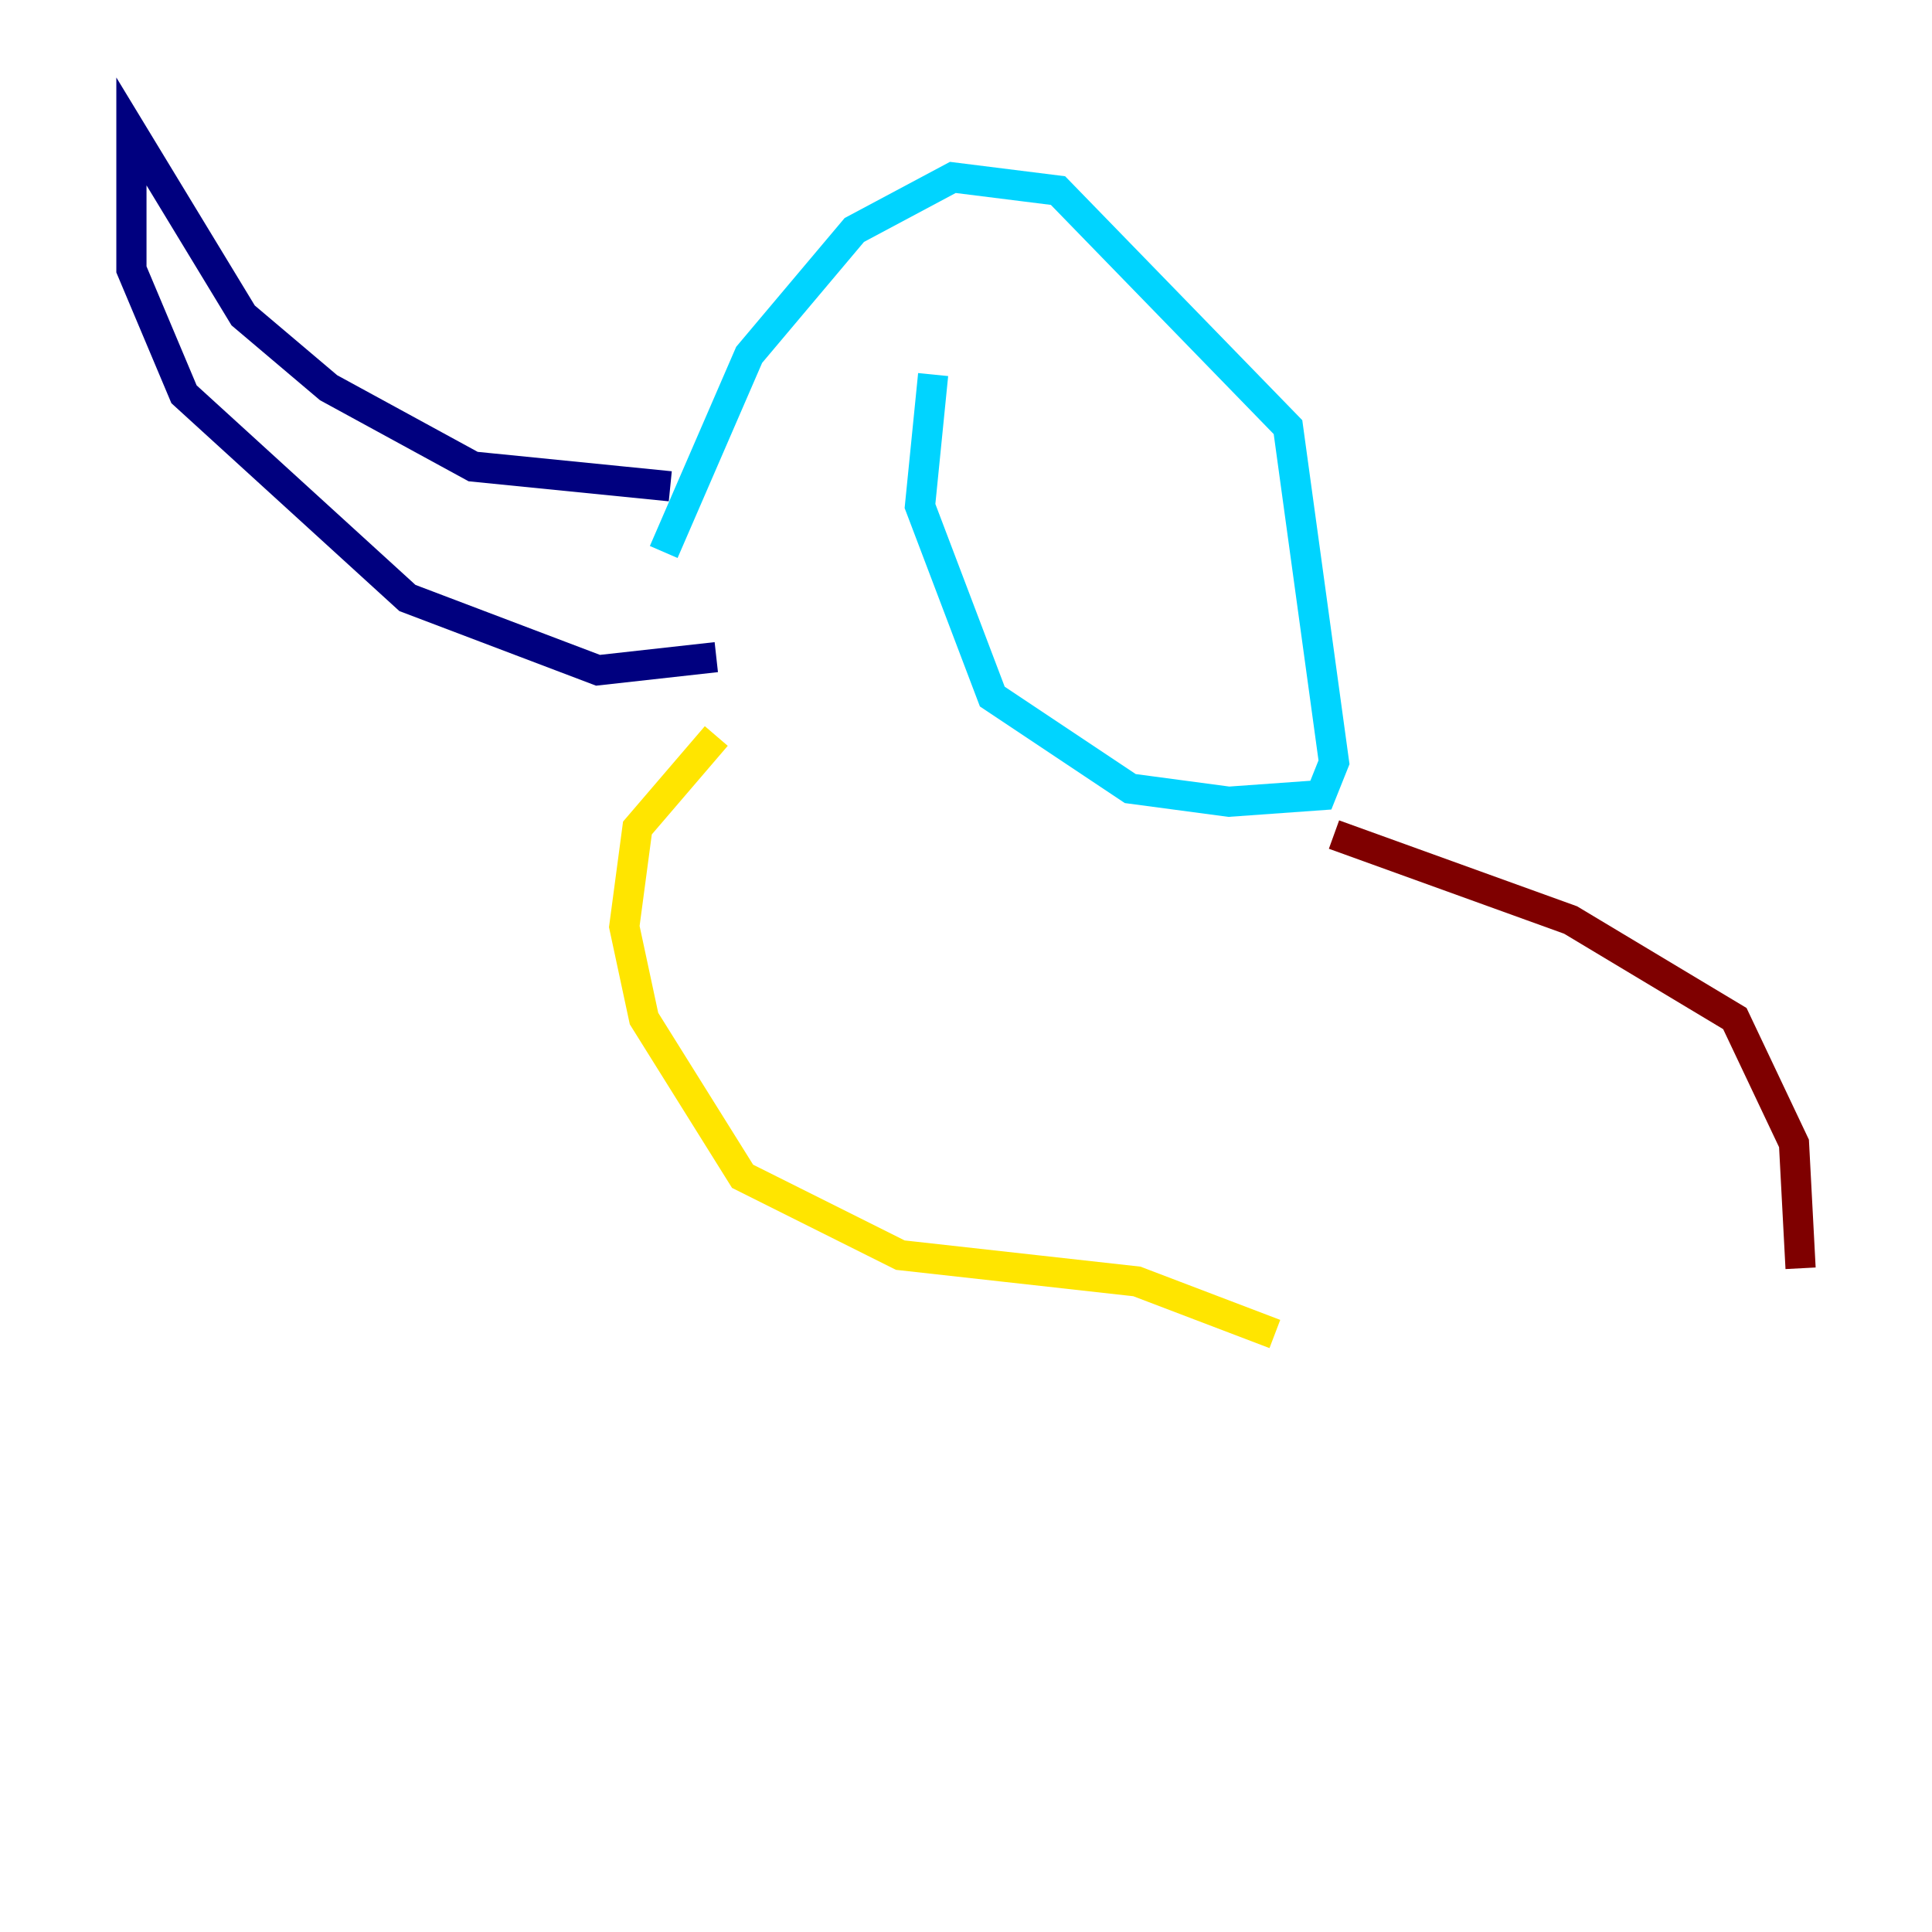 <?xml version="1.0" encoding="utf-8" ?>
<svg baseProfile="tiny" height="128" version="1.2" viewBox="0,0,128,128" width="128" xmlns="http://www.w3.org/2000/svg" xmlns:ev="http://www.w3.org/2001/xml-events" xmlns:xlink="http://www.w3.org/1999/xlink"><defs /><polyline fill="none" points="44.408,32.218 31.347,30.912 21.769,25.687 16.109,20.898 8.707,8.707 8.707,17.85 12.191,26.122 26.993,39.619 39.619,44.408 47.456,43.537" stroke="#00007f" stroke-width="2" /><polyline fill="none" points="43.973,36.571 49.633,23.51 56.599,15.238 63.129,11.755 70.095,12.626 85.333,28.299 88.381,50.503 87.51,52.68 81.415,53.116 74.884,52.245 65.742,46.15 60.952,33.524 61.823,24.816" stroke="#00d4ff" stroke-width="2" /><polyline fill="none" points="47.456,48.762 42.231,54.857 41.361,61.388 42.667,67.483 49.197,77.932 59.646,83.156 75.32,84.898 84.463,88.381" stroke="#ffe500" stroke-width="2" /><polyline fill="none" points="88.381,55.292 104.054,60.952 114.939,67.483 118.857,75.755 119.293,84.027" stroke="#7f0000" stroke-width="2" /></svg>